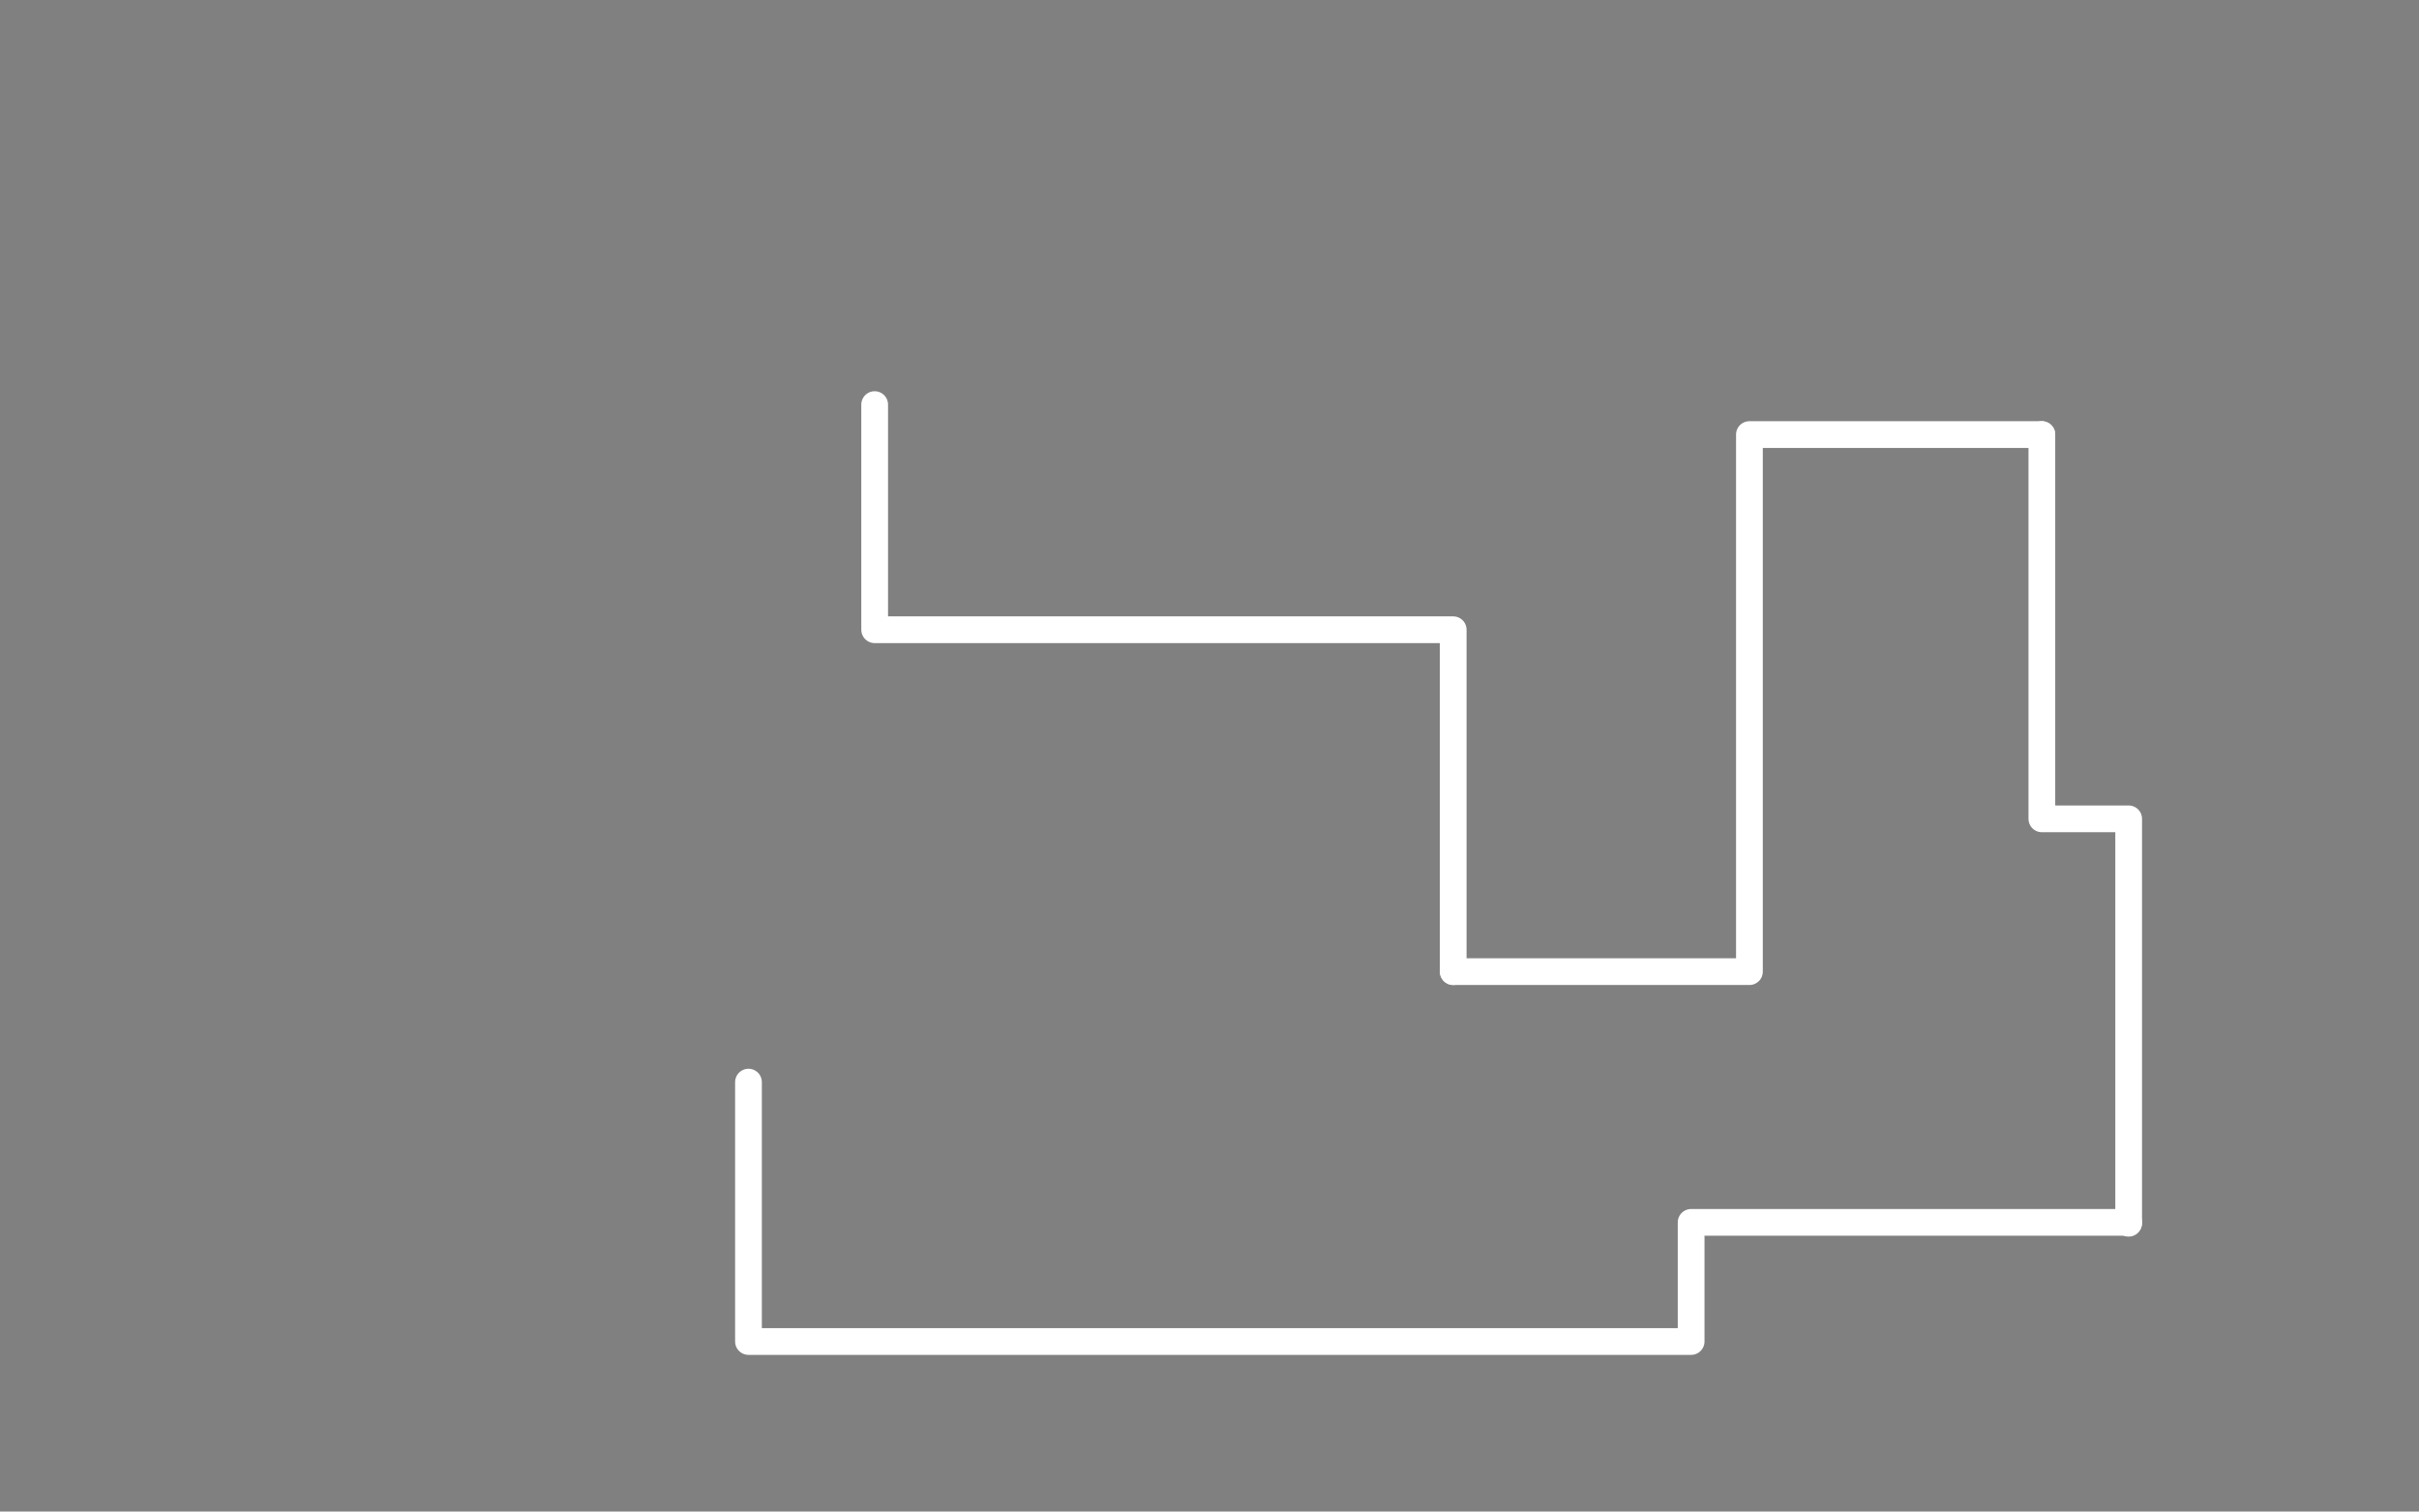 <svg xmlns="http://www.w3.org/2000/svg" width="995.15" height="621.969" viewBox="0 0 995.15 621.969">
  <rect x="0" y="0" width="995.15" height="621.969" fill="#808080" stroke="none"/>
  <defs>
    <style>
      .cls-1 {
        opacity: 0;
      }

      .cls-2 {
        fill: #141414;
      }

      .cls-3, .cls-4 {
        fill: none;
        stroke-linecap: round;
        stroke-linejoin: round;
        stroke-width: 11px;
      }

      .cls-3 {
        stroke: #fff;
      }

      .cls-4 {
        stroke: #950099;
      }
    </style>
  </defs>
  <title>wires-internal</title>
  <g id="Layer_3" data-name="Layer 3">
    <g class="cls-1">
      <rect class="cls-2" x="0.345" y="0.346" width="994.459" height="621.277"/>
      <path d="M994.459.691V621.278H.691V.691H994.459M995.15,0H0V621.969H995.15Z"/>
    </g>
  </g>
  <g id="Layer_2" data-name="Layer 2">
    <polyline class="cls-3" points="597.884 399.816 719.692 399.816 719.692 178.816 840 178.816"/>
    <polyline class="cls-3" points="359.827 166.484 359.827 259.126 597.827 259.126 597.827 399.814"/>
    <polyline class="cls-3" points="307.917 445.277 307.917 552.012 695.711 552.012 695.711 502.989 875.711 502.989"/>
    <polyline class="cls-3" points="875.711 503.348 875.711 336.941 840 336.941 840 178.816"/>
    <path class="cls-4" d="M49.821,349.484"/>
  </g>
</svg>

